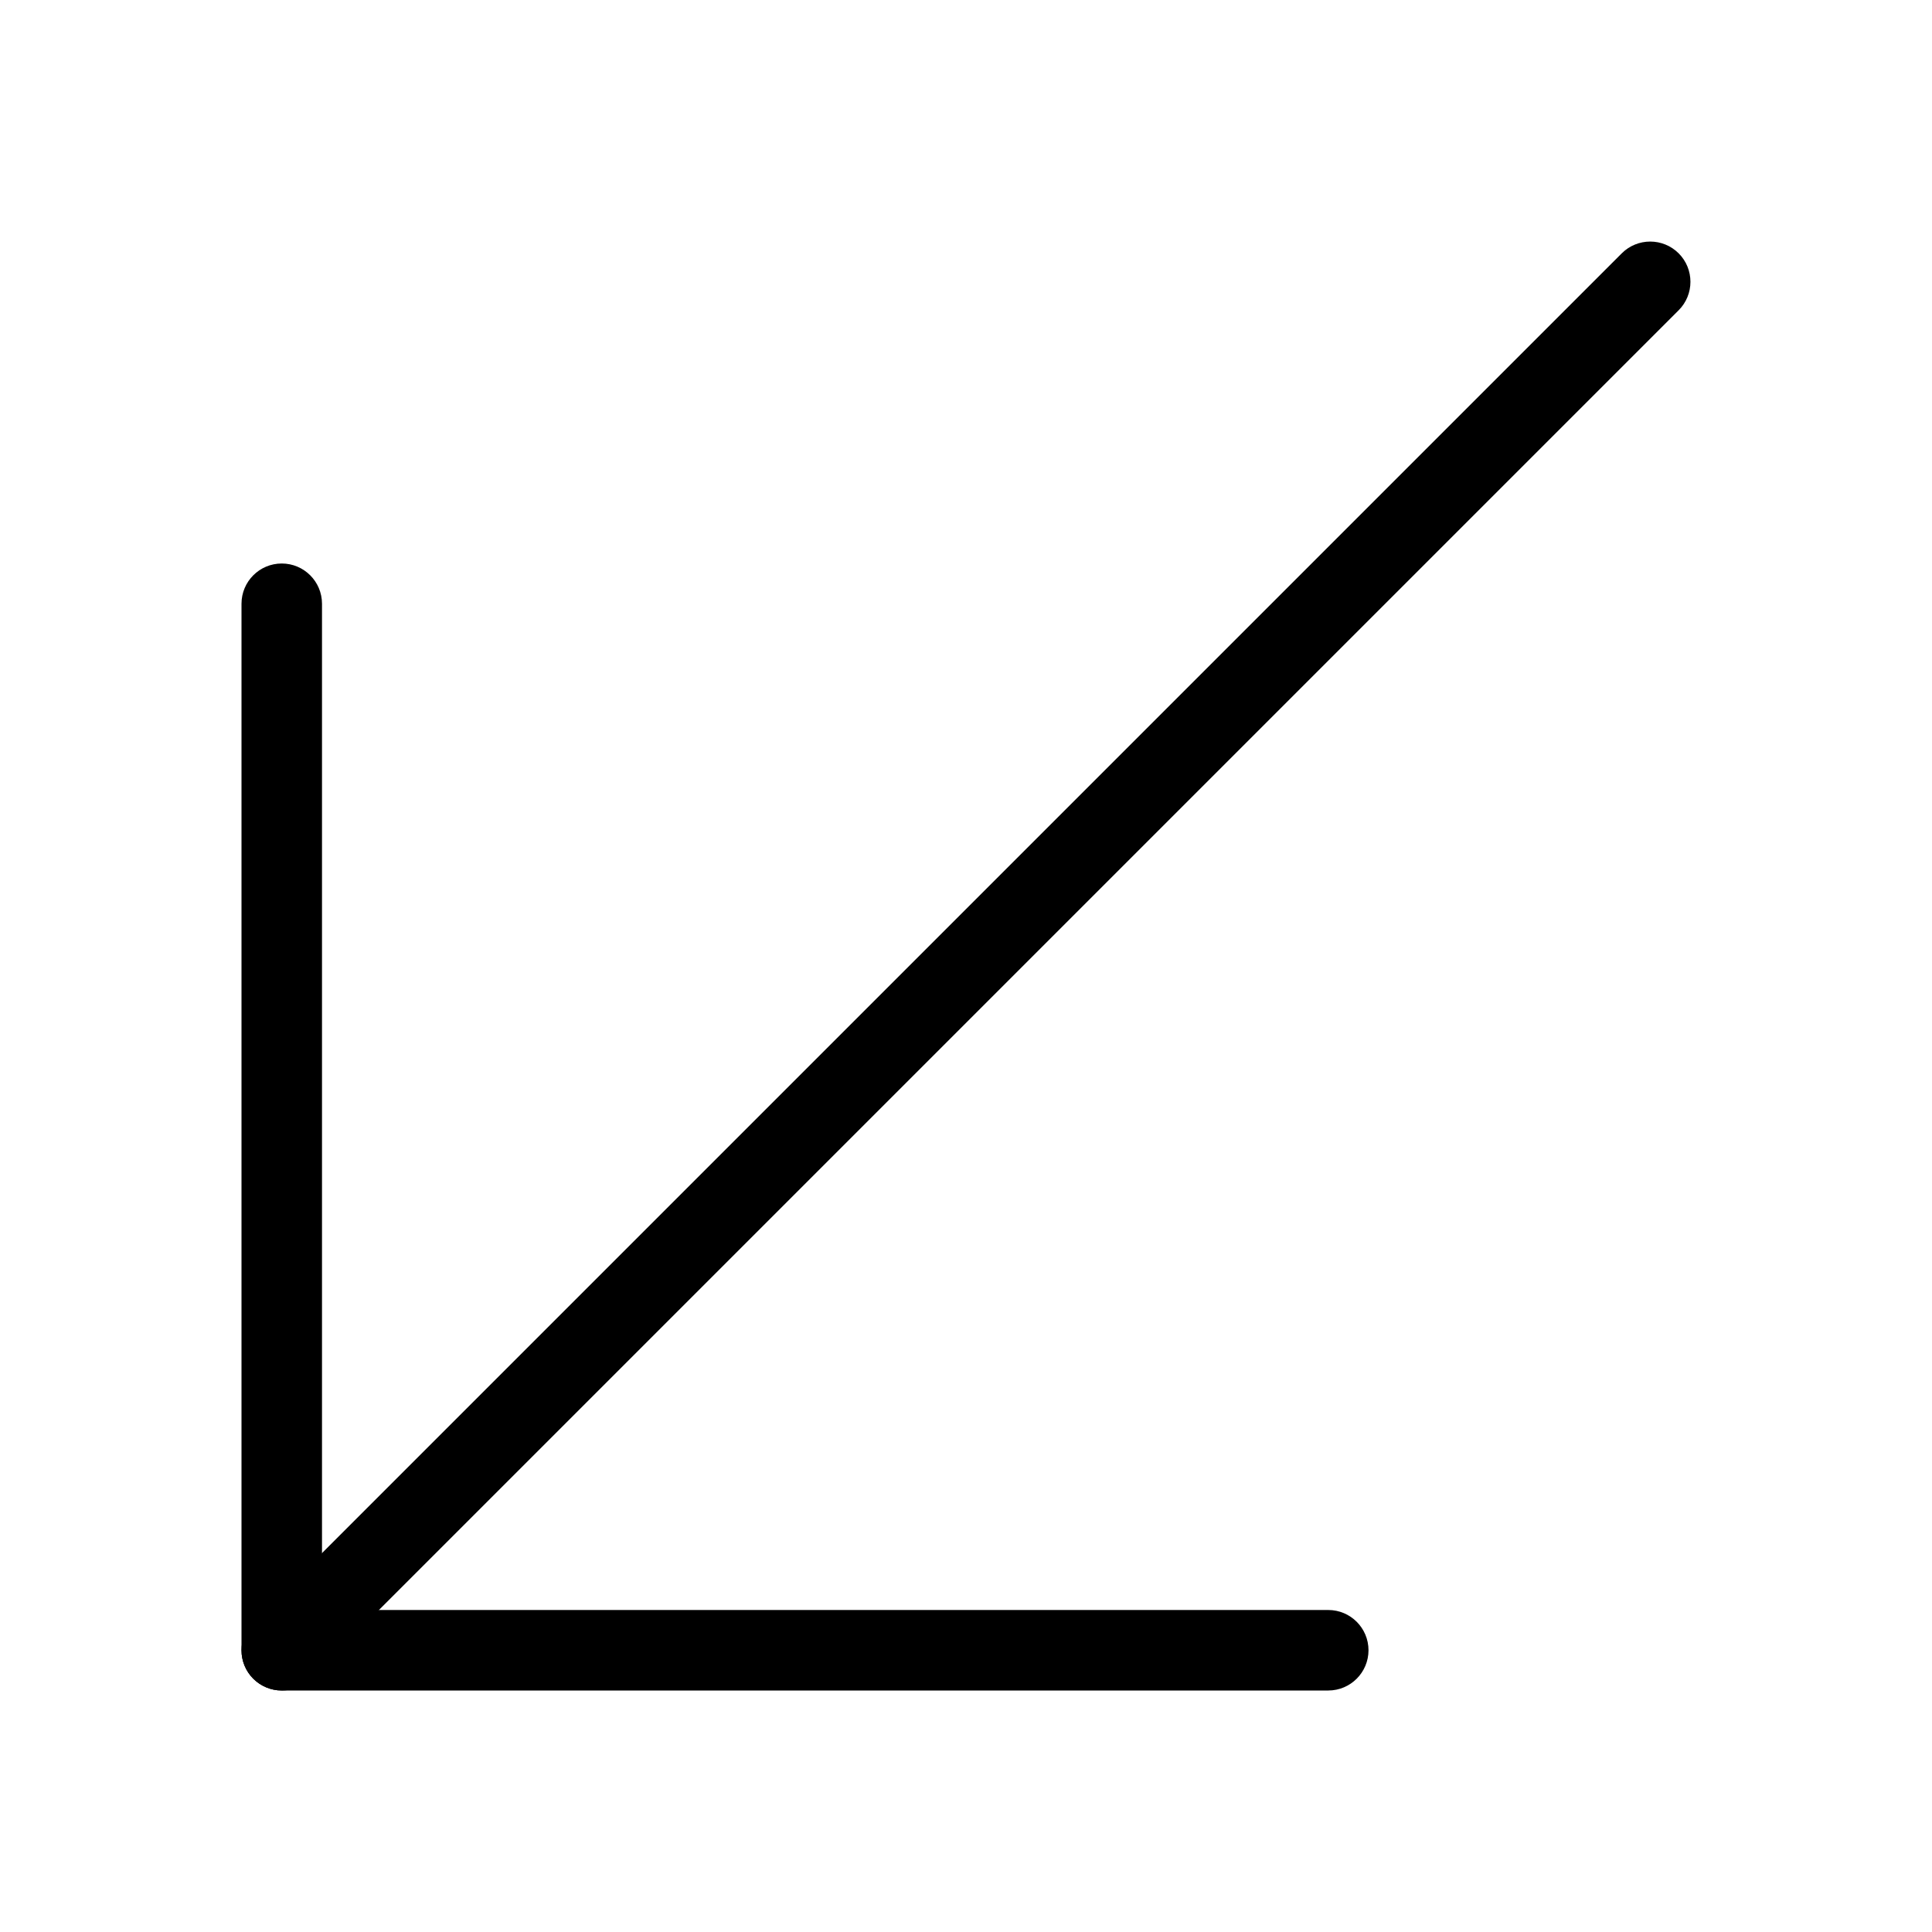 <?xml version="1.0" encoding="iso-8859-1"?>
<!-- Generator: Adobe Illustrator 19.0.0, SVG Export Plug-In . SVG Version: 6.00 Build 0)  -->
<svg version="1.1" id="Layer_1" xmlns="http://www.w3.org/2000/svg" xmlns:xlink="http://www.w3.org/1999/xlink" x="0px" y="0px"
	 viewBox="0 0 24 24" style="enable-background:new 0 0 24 24;" xml:space="preserve">
<g>
	<g>
		<path d="M16.5,21h-13C3.224,21,3,20.776,3,20.5v-13C3,7.224,3.224,7,3.5,7S4,7.224,4,7.5V20h12.5c0.276,0,0.5,0.224,0.5,0.5
			S16.776,21,16.5,21z"/>
	</g>
	<g>
		<path d="M3.5,21c-0.128,0-0.256-0.049-0.354-0.146c-0.195-0.195-0.195-0.512,0-0.707l17-17c0.195-0.195,0.512-0.195,0.707,0
			s0.195,0.512,0,0.707l-17,17C3.756,20.951,3.628,21,3.5,21z"/>
	</g>
</g>
<g>
</g>
<g>
</g>
<g>
</g>
<g>
</g>
<g>
</g>
<g>
</g>
<g>
</g>
<g>
</g>
<g>
</g>
<g>
</g>
<g>
</g>
<g>
</g>
<g>
</g>
<g>
</g>
<g>
</g>
</svg>
